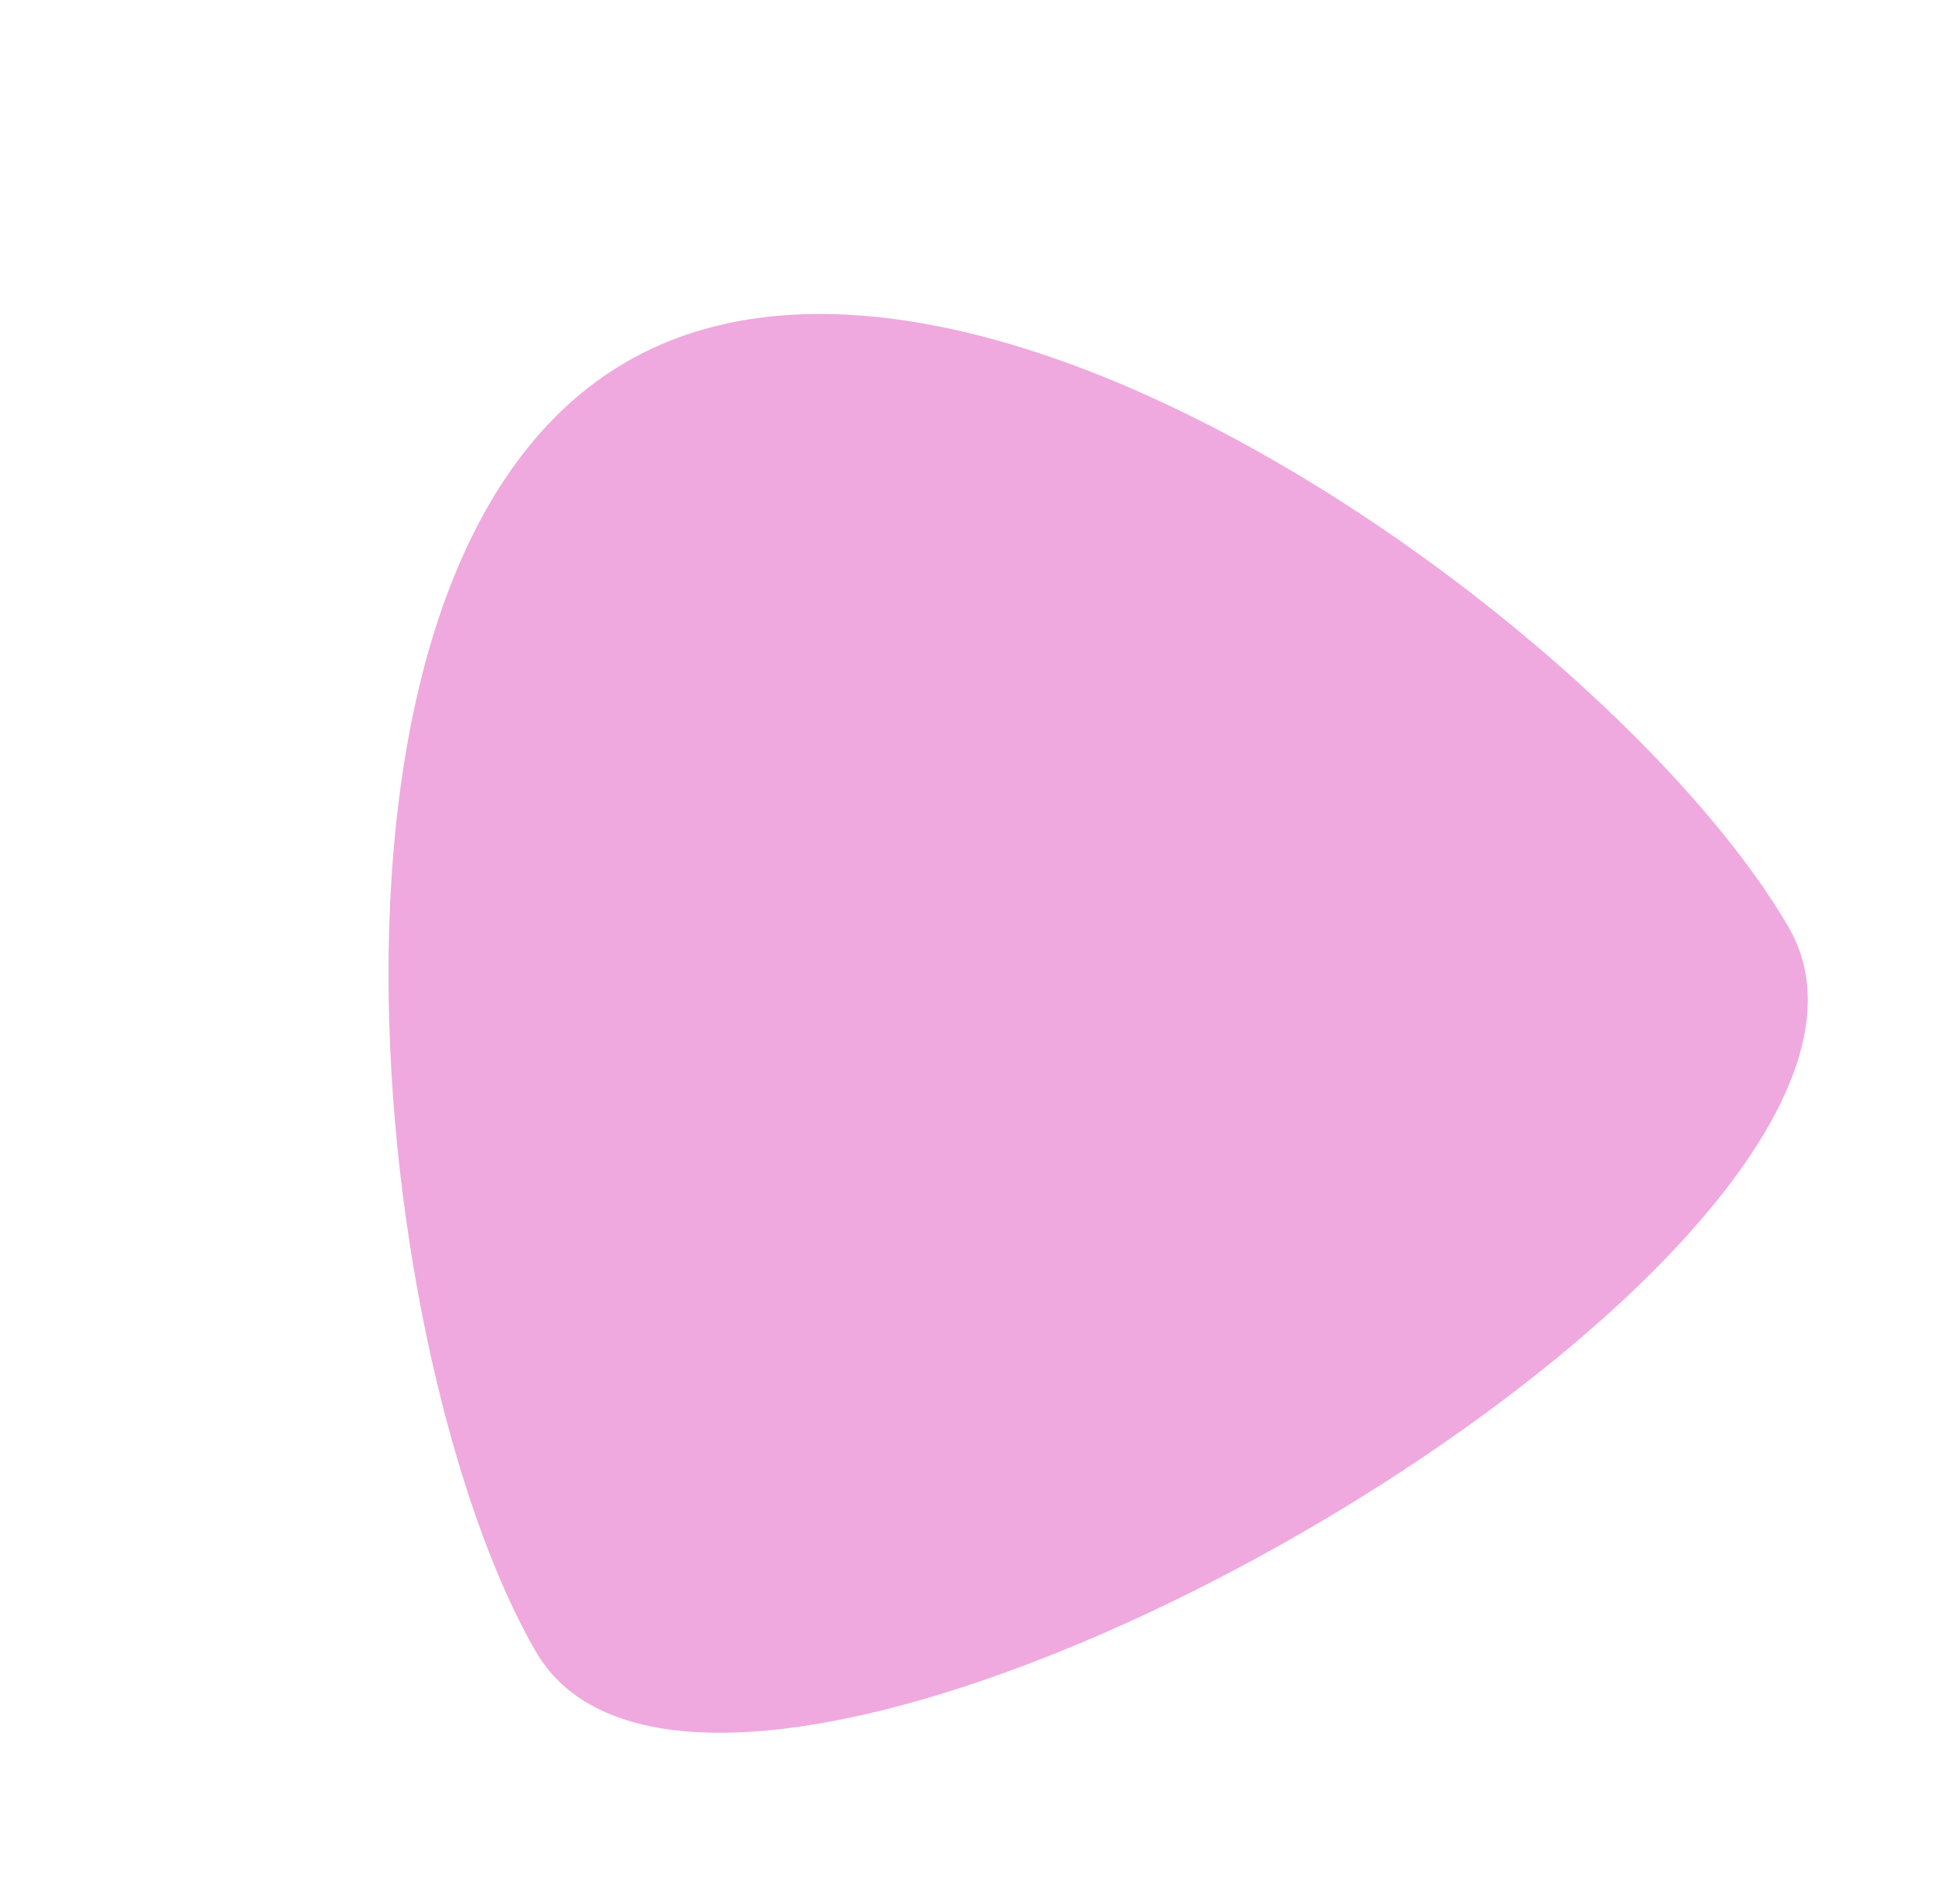 <svg width="188" height="185" viewBox="0 0 188 185" fill="none" xmlns="http://www.w3.org/2000/svg">
<path d="M60.883 35.147C27.068 54.67 35.945 132.558 52.038 160.432C70.207 191.901 191.967 121.603 173.798 90.134C157.706 62.261 94.698 15.624 60.883 35.147Z" fill="#EFA9DE"/>
</svg>
